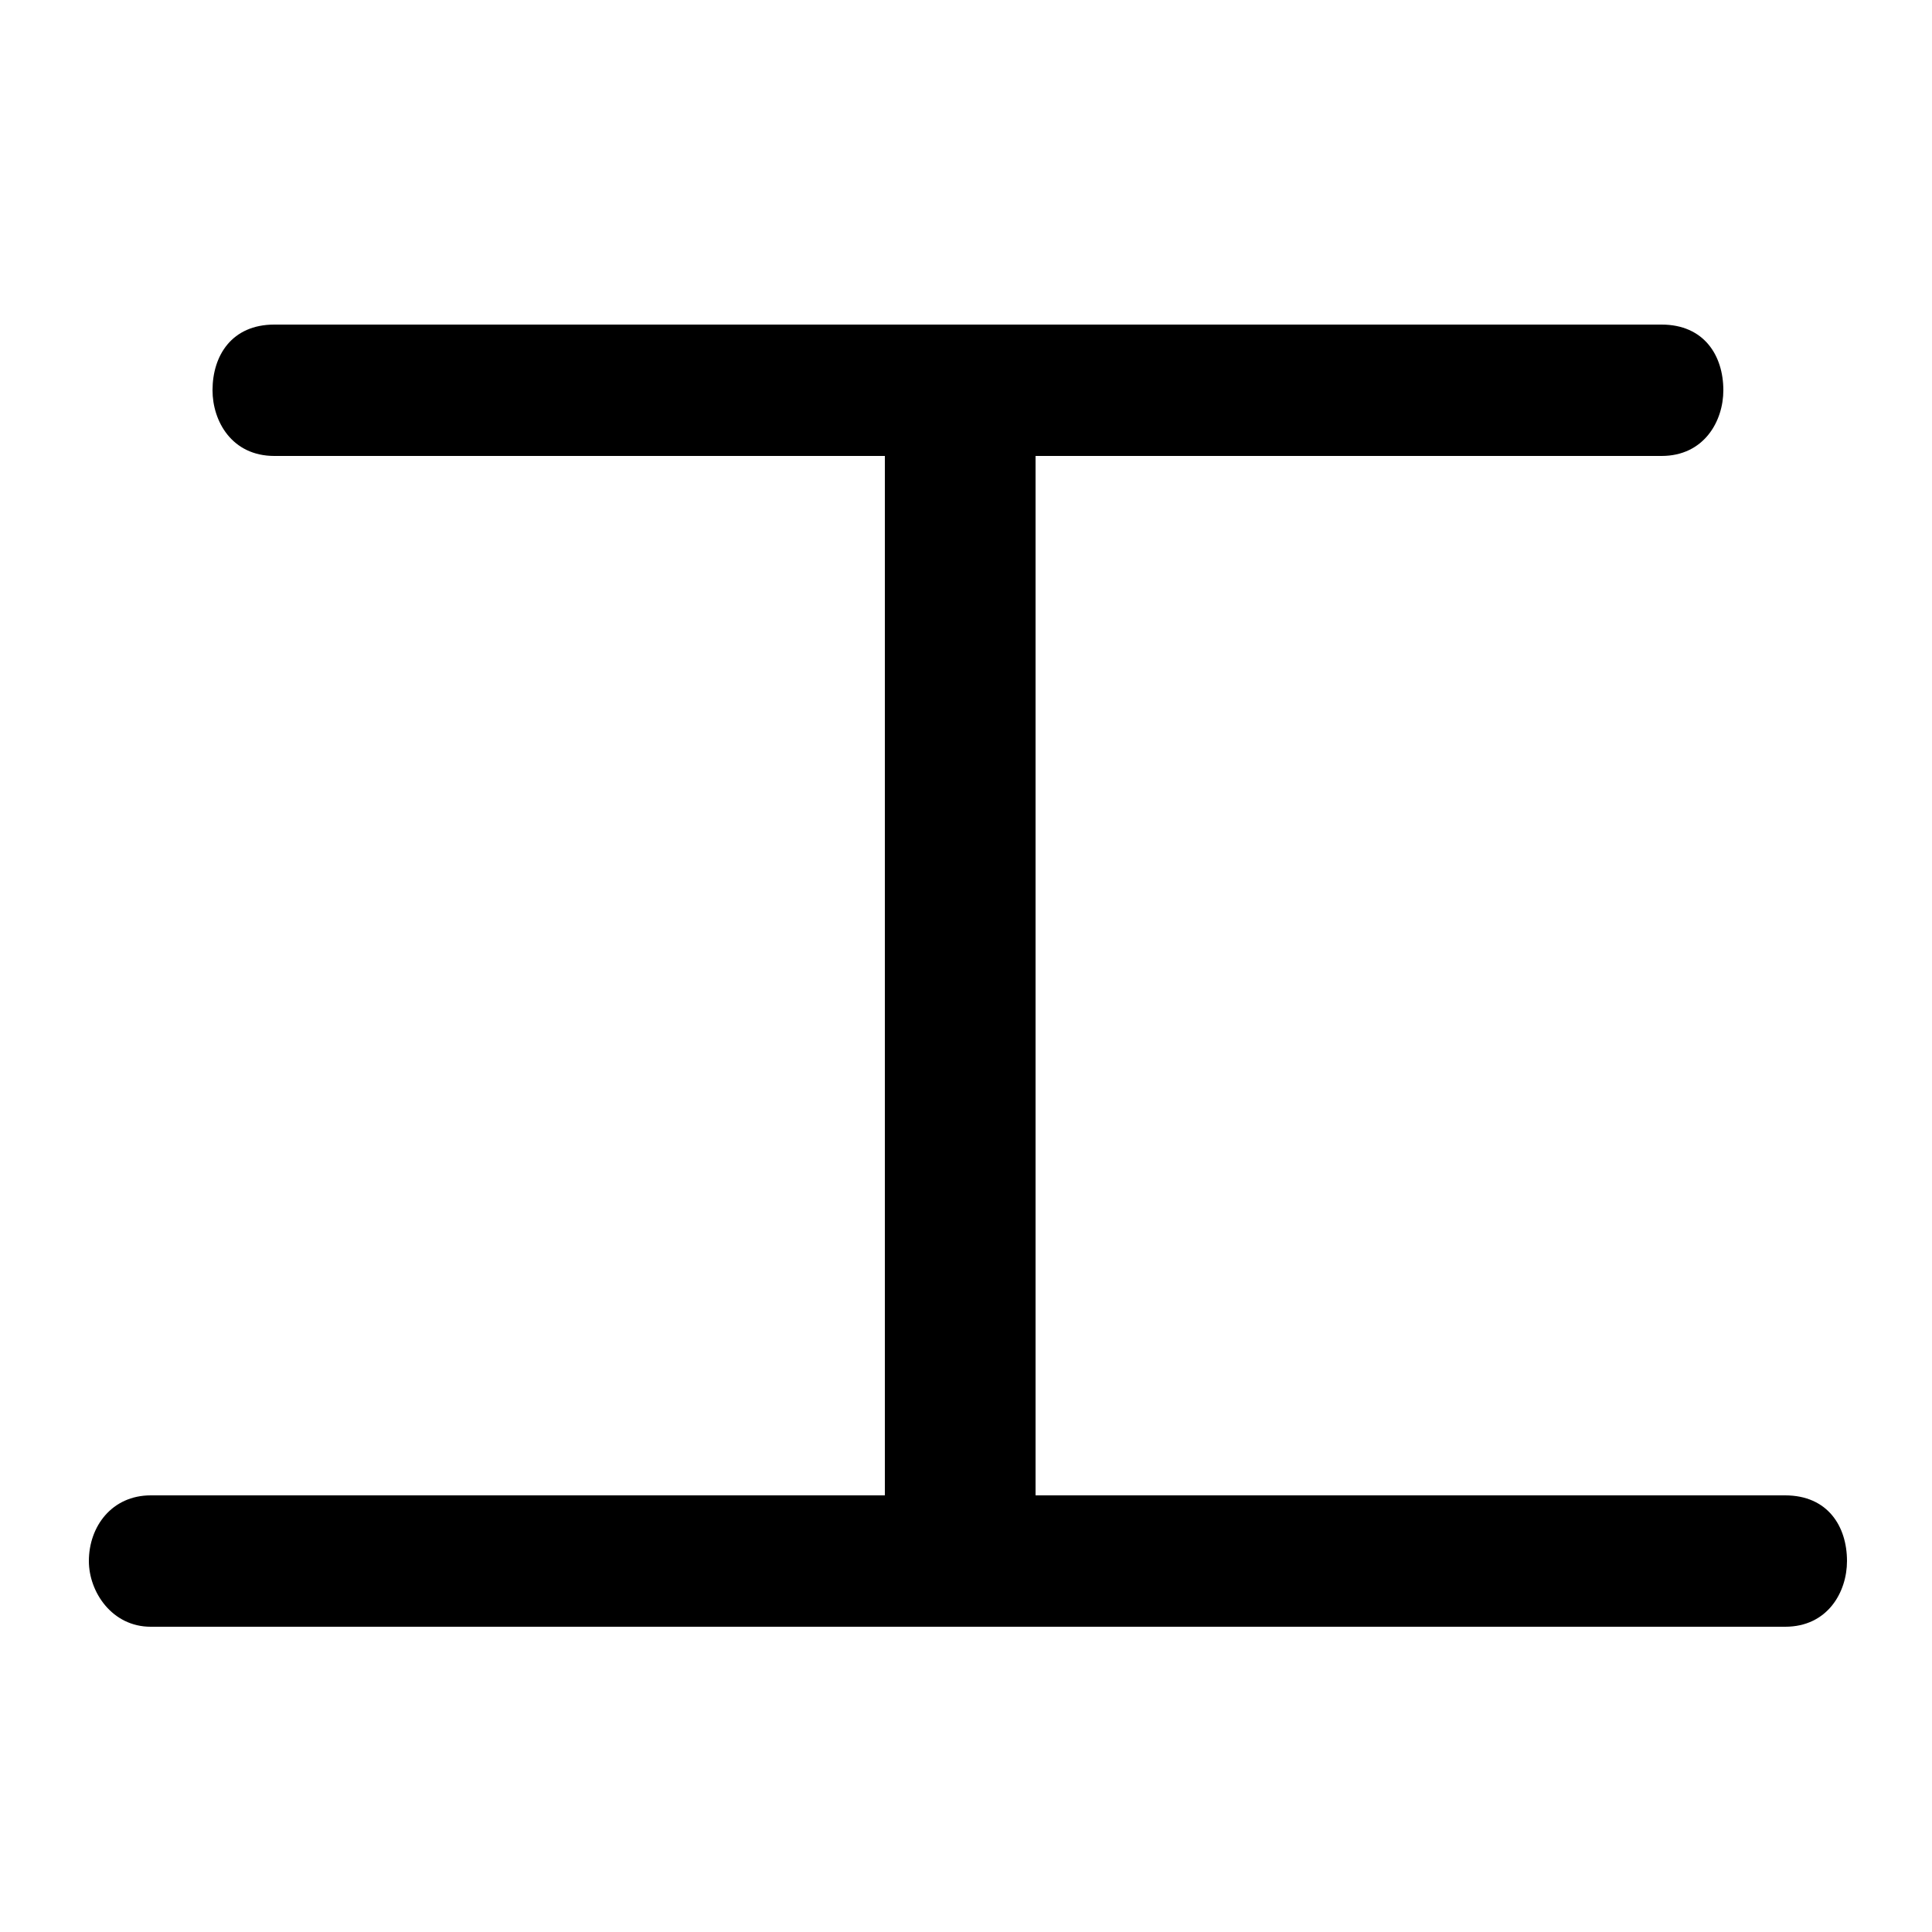 <svg xmlns="http://www.w3.org/2000/svg" viewBox="0 -44.0 50.0 50.0">
    <rect x="0" y="-44.0" width="50.0" height="50.0" fill="#808080" stroke="none"/>
    <g transform="scale(1, -1)">
        <!-- ボディの枠 -->
        <rect x="0" y="-6.0" width="50.0" height="50.0"
            stroke="white" fill="white"/>
        <!-- グリフ座標系の原点 -->
        <circle cx="0" cy="0" r="5" fill="white"/>
        <!-- グリフのアウトライン -->
        <g style="fill:black;stroke:#000000;stroke-width:0;stroke-linecap:round;stroke-linejoin:round;">
        <path d="M 22.9 32.2 L 22.9 5.3 L 3.9 5.3 C 2.9 5.3 2.3 4.5 2.3 3.6 C 2.3 2.8 2.9 1.9 3.9 1.9 L 46.2 1.9 C 47.3 1.9 47.8 2.8 47.8 3.6 C 47.8 4.5 47.3 5.3 46.2 5.3 L 26.8 5.3 L 26.8 32.2 L 43.0 32.2 C 44.1 32.2 44.6 33.1 44.6 33.9 C 44.6 34.8 44.1 35.6 43.0 35.6 L 7.1 35.6 C 6.0 35.6 5.5 34.8 5.5 33.9 C 5.5 33.1 6.0 32.2 7.1 32.2 Z"/>
    </g>
    </g>
</svg>
